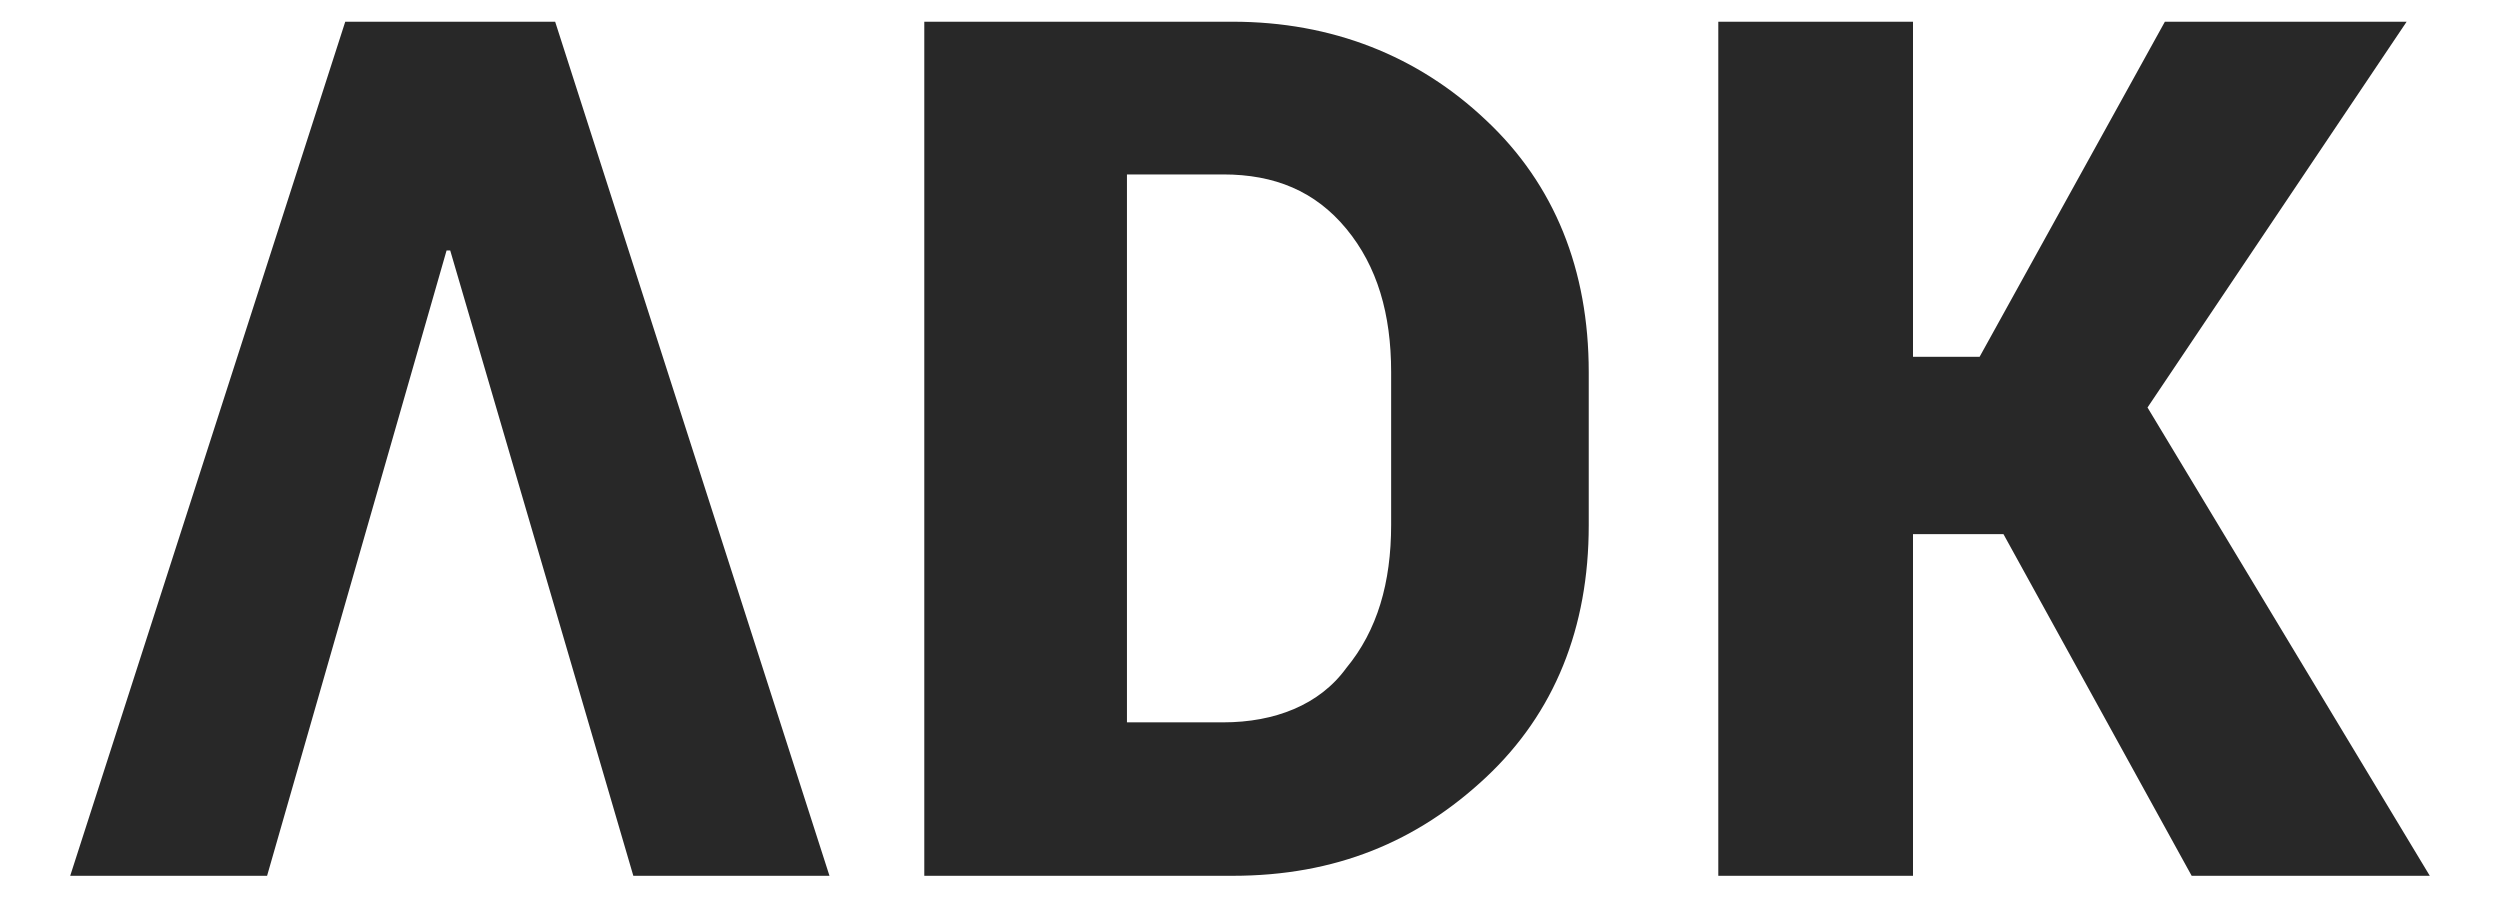 <?xml version="1.0" encoding="utf-8"?>
<!-- Generator: Adobe Illustrator 22.1.0, SVG Export Plug-In . SVG Version: 6.00 Build 0)  -->
<svg version="1.1" id="Layer_1" xmlns="http://www.w3.org/2000/svg" xmlns:xlink="http://www.w3.org/1999/xlink" x="0px" y="0px"
	 viewBox="0 0 345.4 124" style="enable-background:new 0 0 345.4 124;" xml:space="preserve">
<style type="text/css">
	.st0{fill:#282828;}
</style>
<title>logo/ADK</title>
<desc>Created with Sketch.</desc>
<g id="logo_x2F_ADK">
	<g id="Group">
		<path id="Fill-1" class="st0" d="M127.7,120.5V3h42.6c13.7,0,25.6,4.7,35,13.6c9.5,8.9,14.2,20.7,14.2,34.8v21.2
			c0,14.1-4.7,25.9-14.2,34.8c-9.5,8.9-20.8,13.6-35,13.6h-42.6V120.5z M155.7,24.1v75.7h13.3c7.1,0,13.3-2.4,17-7.5
			c4.3-5.2,6.2-11.8,6.2-19.8V51.4c0-8-1.9-14.6-6.2-19.8c-4.3-5.2-9.9-7.5-17-7.5H155.7z"/>
		<polygon id="Fill-3" class="st0" points="276.8,73.8 264.3,73.8 264.3,121 237.4,121 237.4,3 264.3,3 264.3,49.3 273.5,49.3 
			299.1,3 332.5,3 296.7,56.3 335.7,121 302.8,121 		"/>
		<polygon id="Fill-5" class="st0" points="76.7,3 47.7,3 9.7,121 36.9,121 61.7,34.6 62.2,34.6 87.5,121 114.6,121 		"/>
	</g>
</g>
</svg>
